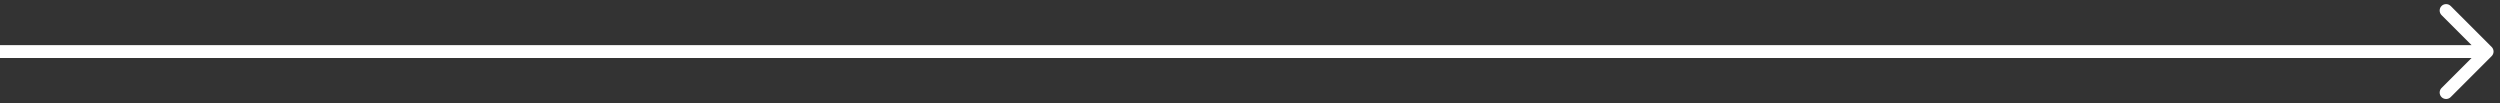 <svg width="194" height="8" viewBox="0 0 194 8" fill="none" xmlns="http://www.w3.org/2000/svg">
<rect x="0" y="0" width="194" height="8" fill="#333333" stroke="none"/>
<path d="M193.354 4.354C193.549 4.158 193.549 3.842 193.354 3.646L190.172 0.464C189.976 0.269 189.66 0.269 189.464 0.464C189.269 0.66 189.269 0.976 189.464 1.172L192.293 4L189.464 6.828C189.269 7.024 189.269 7.34 189.464 7.536C189.66 7.731 189.976 7.731 190.172 7.536L193.354 4.354ZM0 4.5H193V3.5H0V4.5Z" fill="white"/>
</svg>
